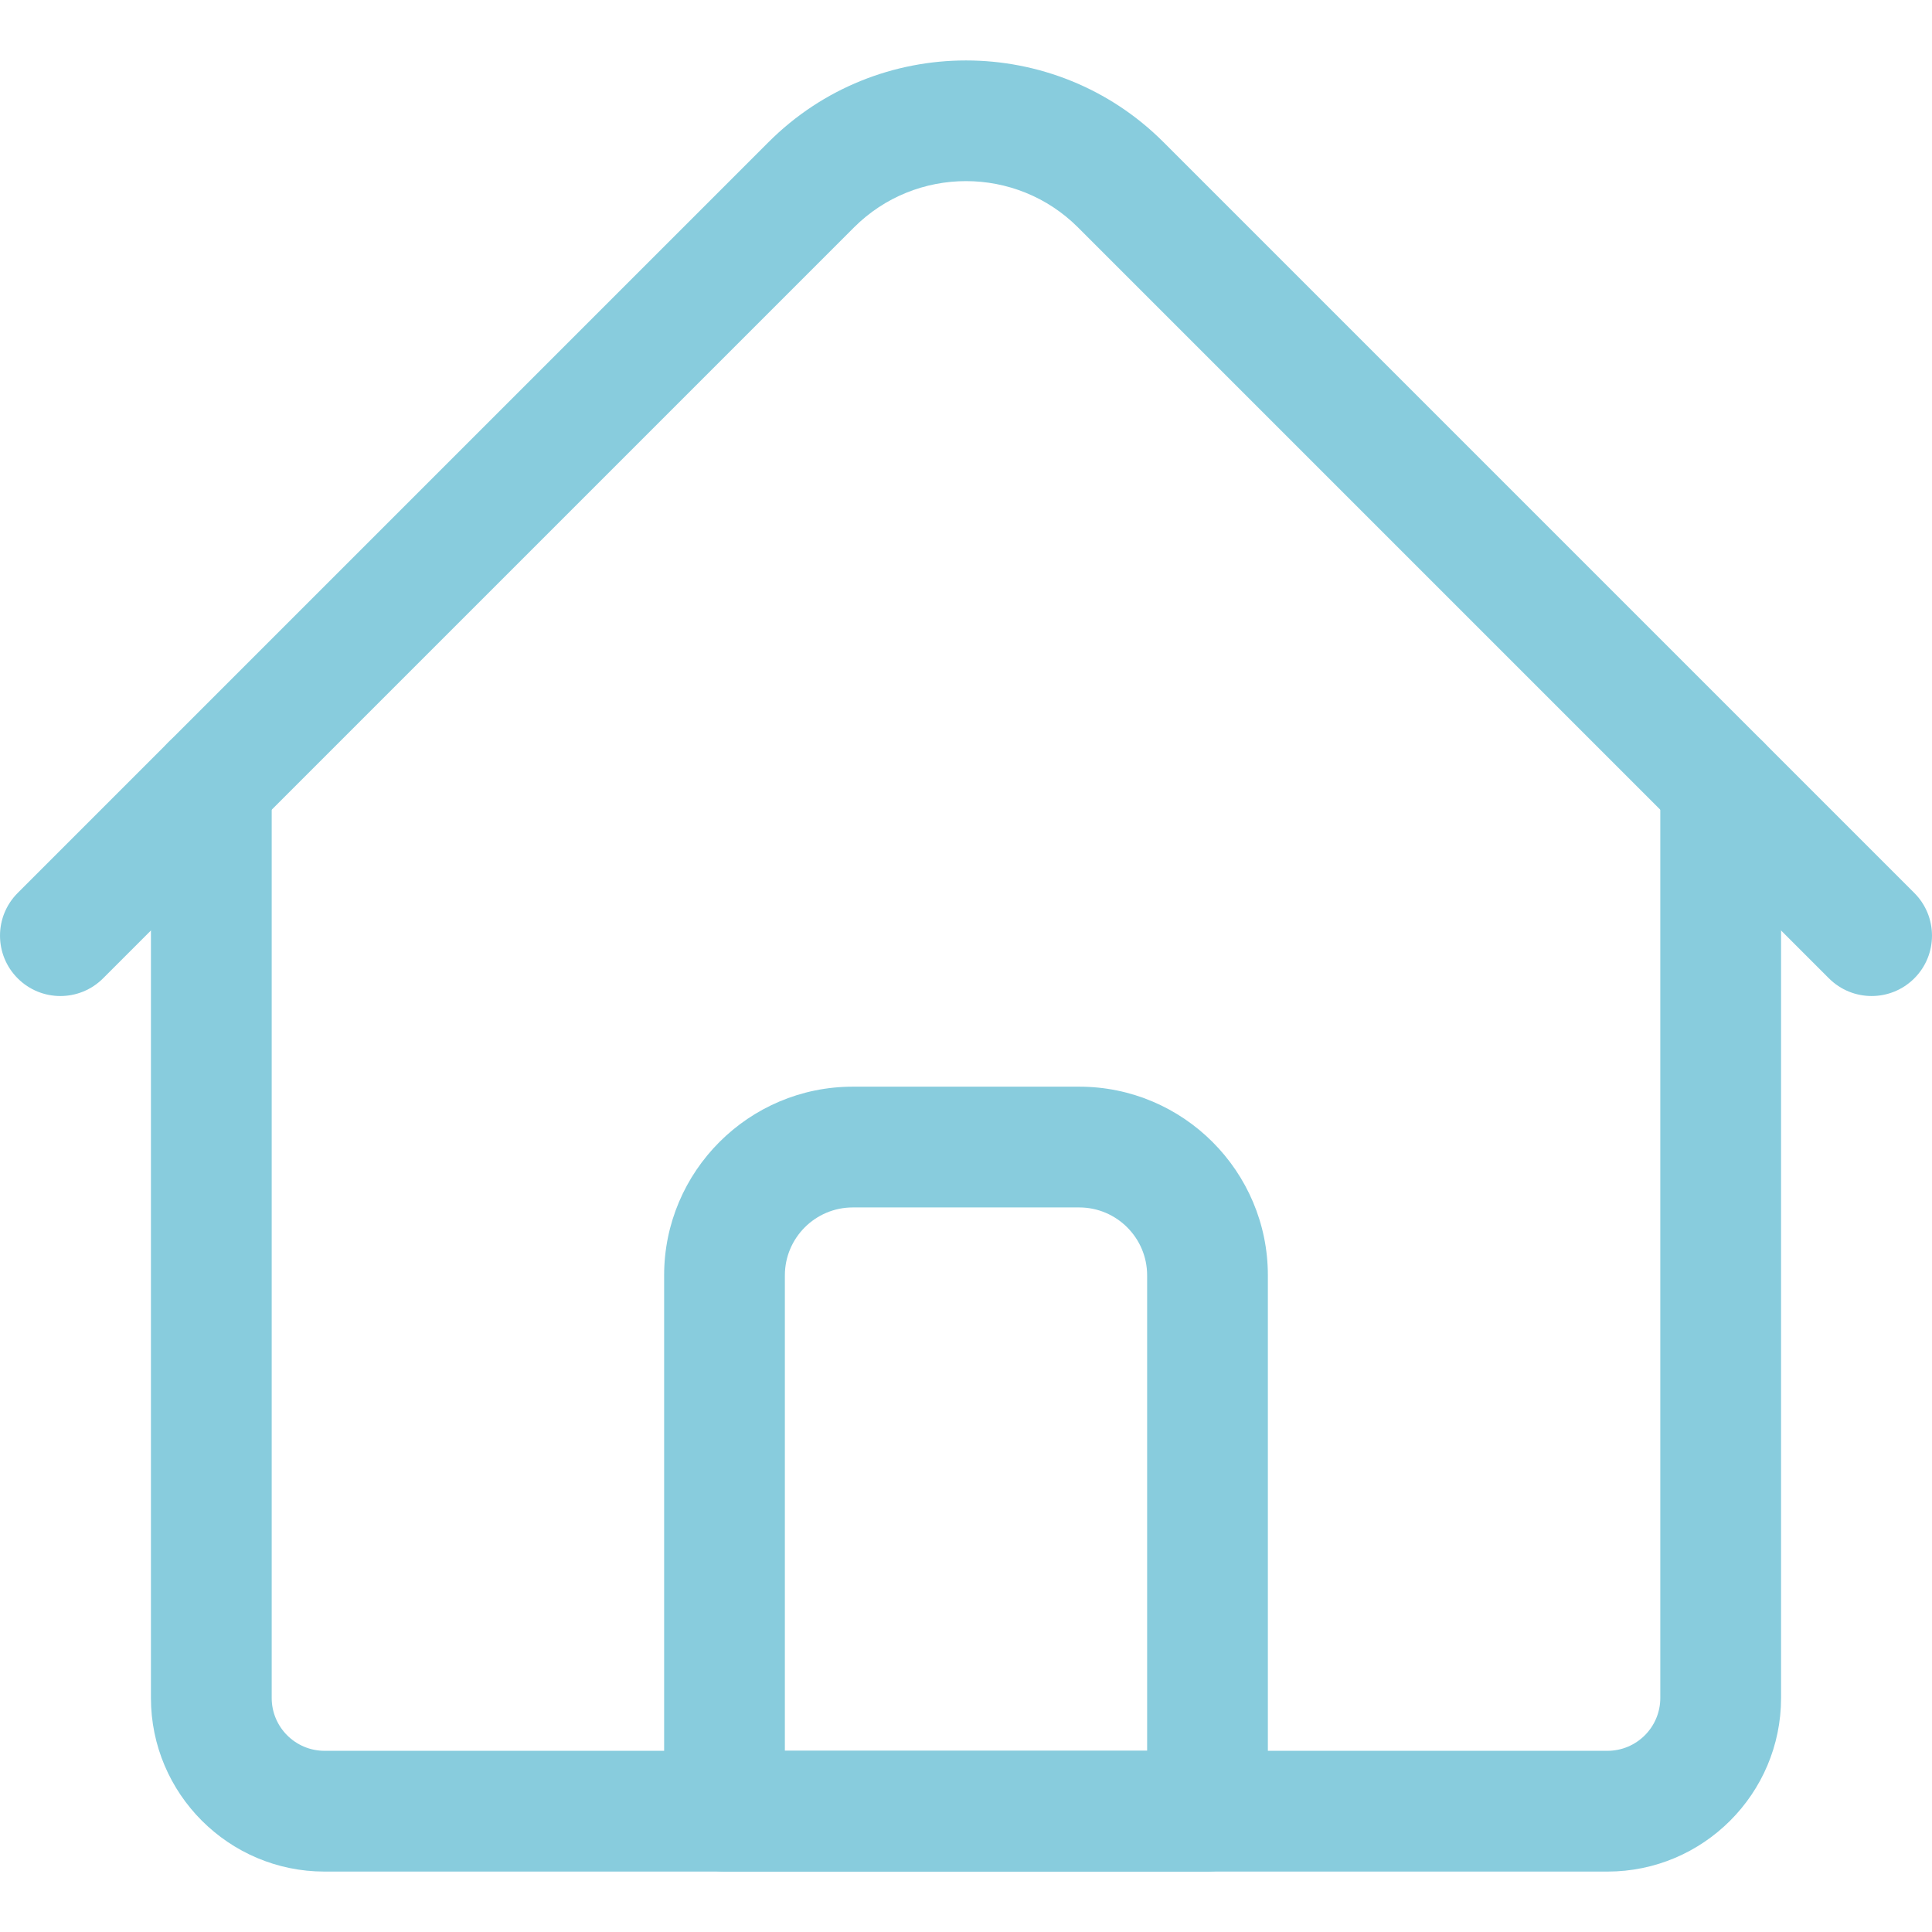 <svg width="65" height="65" viewBox="0 0 65 65" fill="none" xmlns="http://www.w3.org/2000/svg">
<g clip-path="url(#clip0)">
<path d="M54.082 62.967H10.918C7.698 62.967 5.078 60.347 5.078 57.127V26.402C5.078 25.28 5.987 24.37 7.109 24.37C8.231 24.37 9.141 25.28 9.141 26.402V57.127C9.141 58.107 9.938 58.904 10.918 58.904H54.082C55.062 58.904 55.859 58.107 55.859 57.127V26.402C55.859 25.28 56.769 24.37 57.891 24.37C59.013 24.37 59.922 25.28 59.922 26.402V57.127C59.922 60.347 57.302 62.967 54.082 62.967Z" fill="#88CCDD"/>
<path d="M62.969 33.51C62.449 33.51 61.929 33.312 61.532 32.915L36.27 7.653C34.191 5.574 30.809 5.574 28.73 7.653L3.468 32.915C2.674 33.709 1.388 33.709 0.595 32.915C-0.198 32.122 -0.198 30.836 0.595 30.043L25.857 4.781C29.52 1.118 35.48 1.118 39.143 4.781L64.405 30.043C65.198 30.836 65.198 32.122 64.405 32.915C64.008 33.312 63.489 33.51 62.969 33.51Z" fill="#88CCDD"/>
<path d="M40.625 62.967H24.375C23.253 62.967 22.344 62.057 22.344 60.935V42.908C22.344 39.408 25.191 36.56 28.691 36.56H36.309C39.809 36.56 42.656 39.408 42.656 42.908V60.935C42.656 62.057 41.747 62.967 40.625 62.967ZM26.406 58.904H38.594V42.908C38.594 41.648 37.569 40.623 36.309 40.623H28.691C27.431 40.623 26.406 41.648 26.406 42.908V58.904Z" fill="#88CCDD"/>
</g>
<defs>
<clipPath id="clip0">
<rect width="65" height="65" fill="white"/>
</clipPath>
</defs>
</svg>
